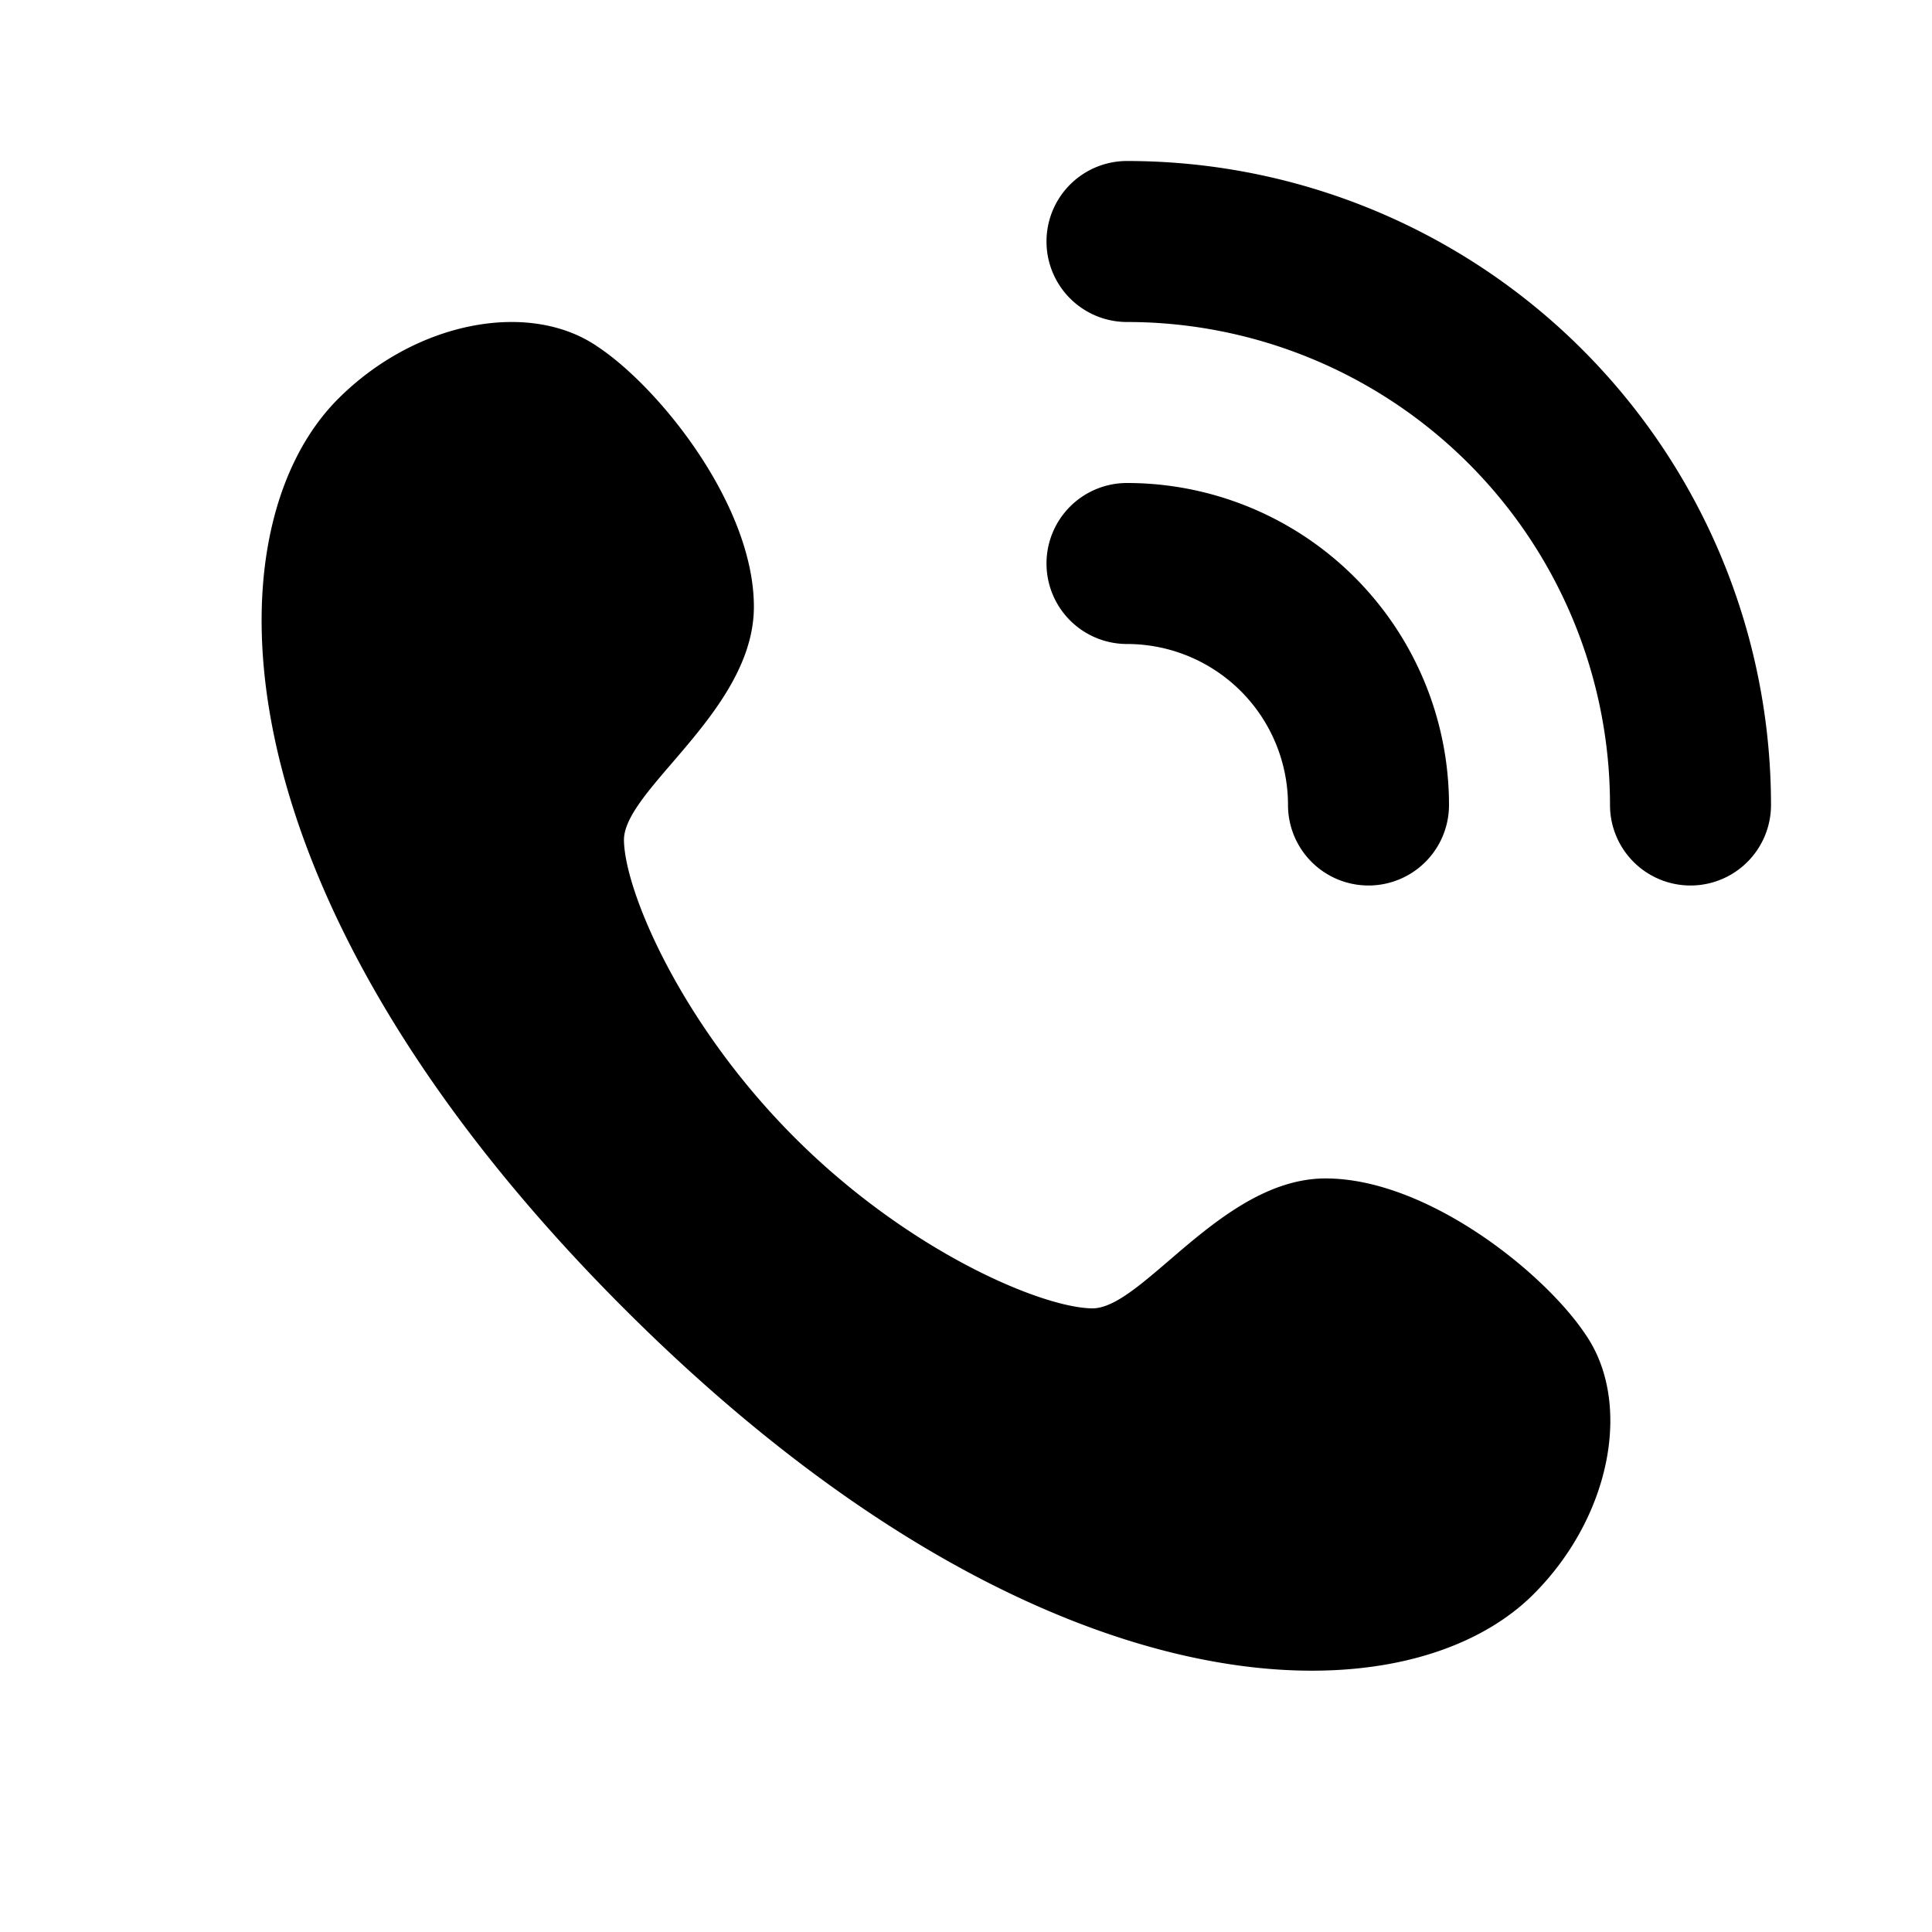 <svg xmlns="http://www.w3.org/2000/svg" width="24" height="24" fill="none" viewBox="0 0 24 24"><path fill="#313234" fill-rule="evenodd" d="M14 2a1 1 0 1 0 0 2 6 6 0 0 1 6 6 1 1 0 1 0 2 0 8 8 0 0 0-8-8M4.2 4.955c-1.614 1.614-1.614 6.133 3.55 11.298 5.166 5.165 9.685 5.165 11.3 3.551.968-.968 1.23-2.384.645-3.228-.517-.775-1.974-1.937-3.228-1.937-.756 0-1.407.558-1.943 1.018-.379.325-.7.601-.962.596-.632-.012-2.276-.707-3.69-2.121s-2.109-3.058-2.121-3.69c-.005-.261.27-.583.596-.962.46-.536 1.018-1.186 1.018-1.943 0-1.254-1.162-2.711-1.937-3.228-.844-.585-2.26-.323-3.228.646M13 7a1 1 0 0 1 1-1 4 4 0 0 1 4 4 1 1 0 1 1-2 0 2 2 0 0 0-2-2 1 1 0 0 1-1-1" clip-rule="evenodd" style="fill:#313234;fill:color(display-p3 .192 .196 .204);fill-opacity:1"/></svg>
